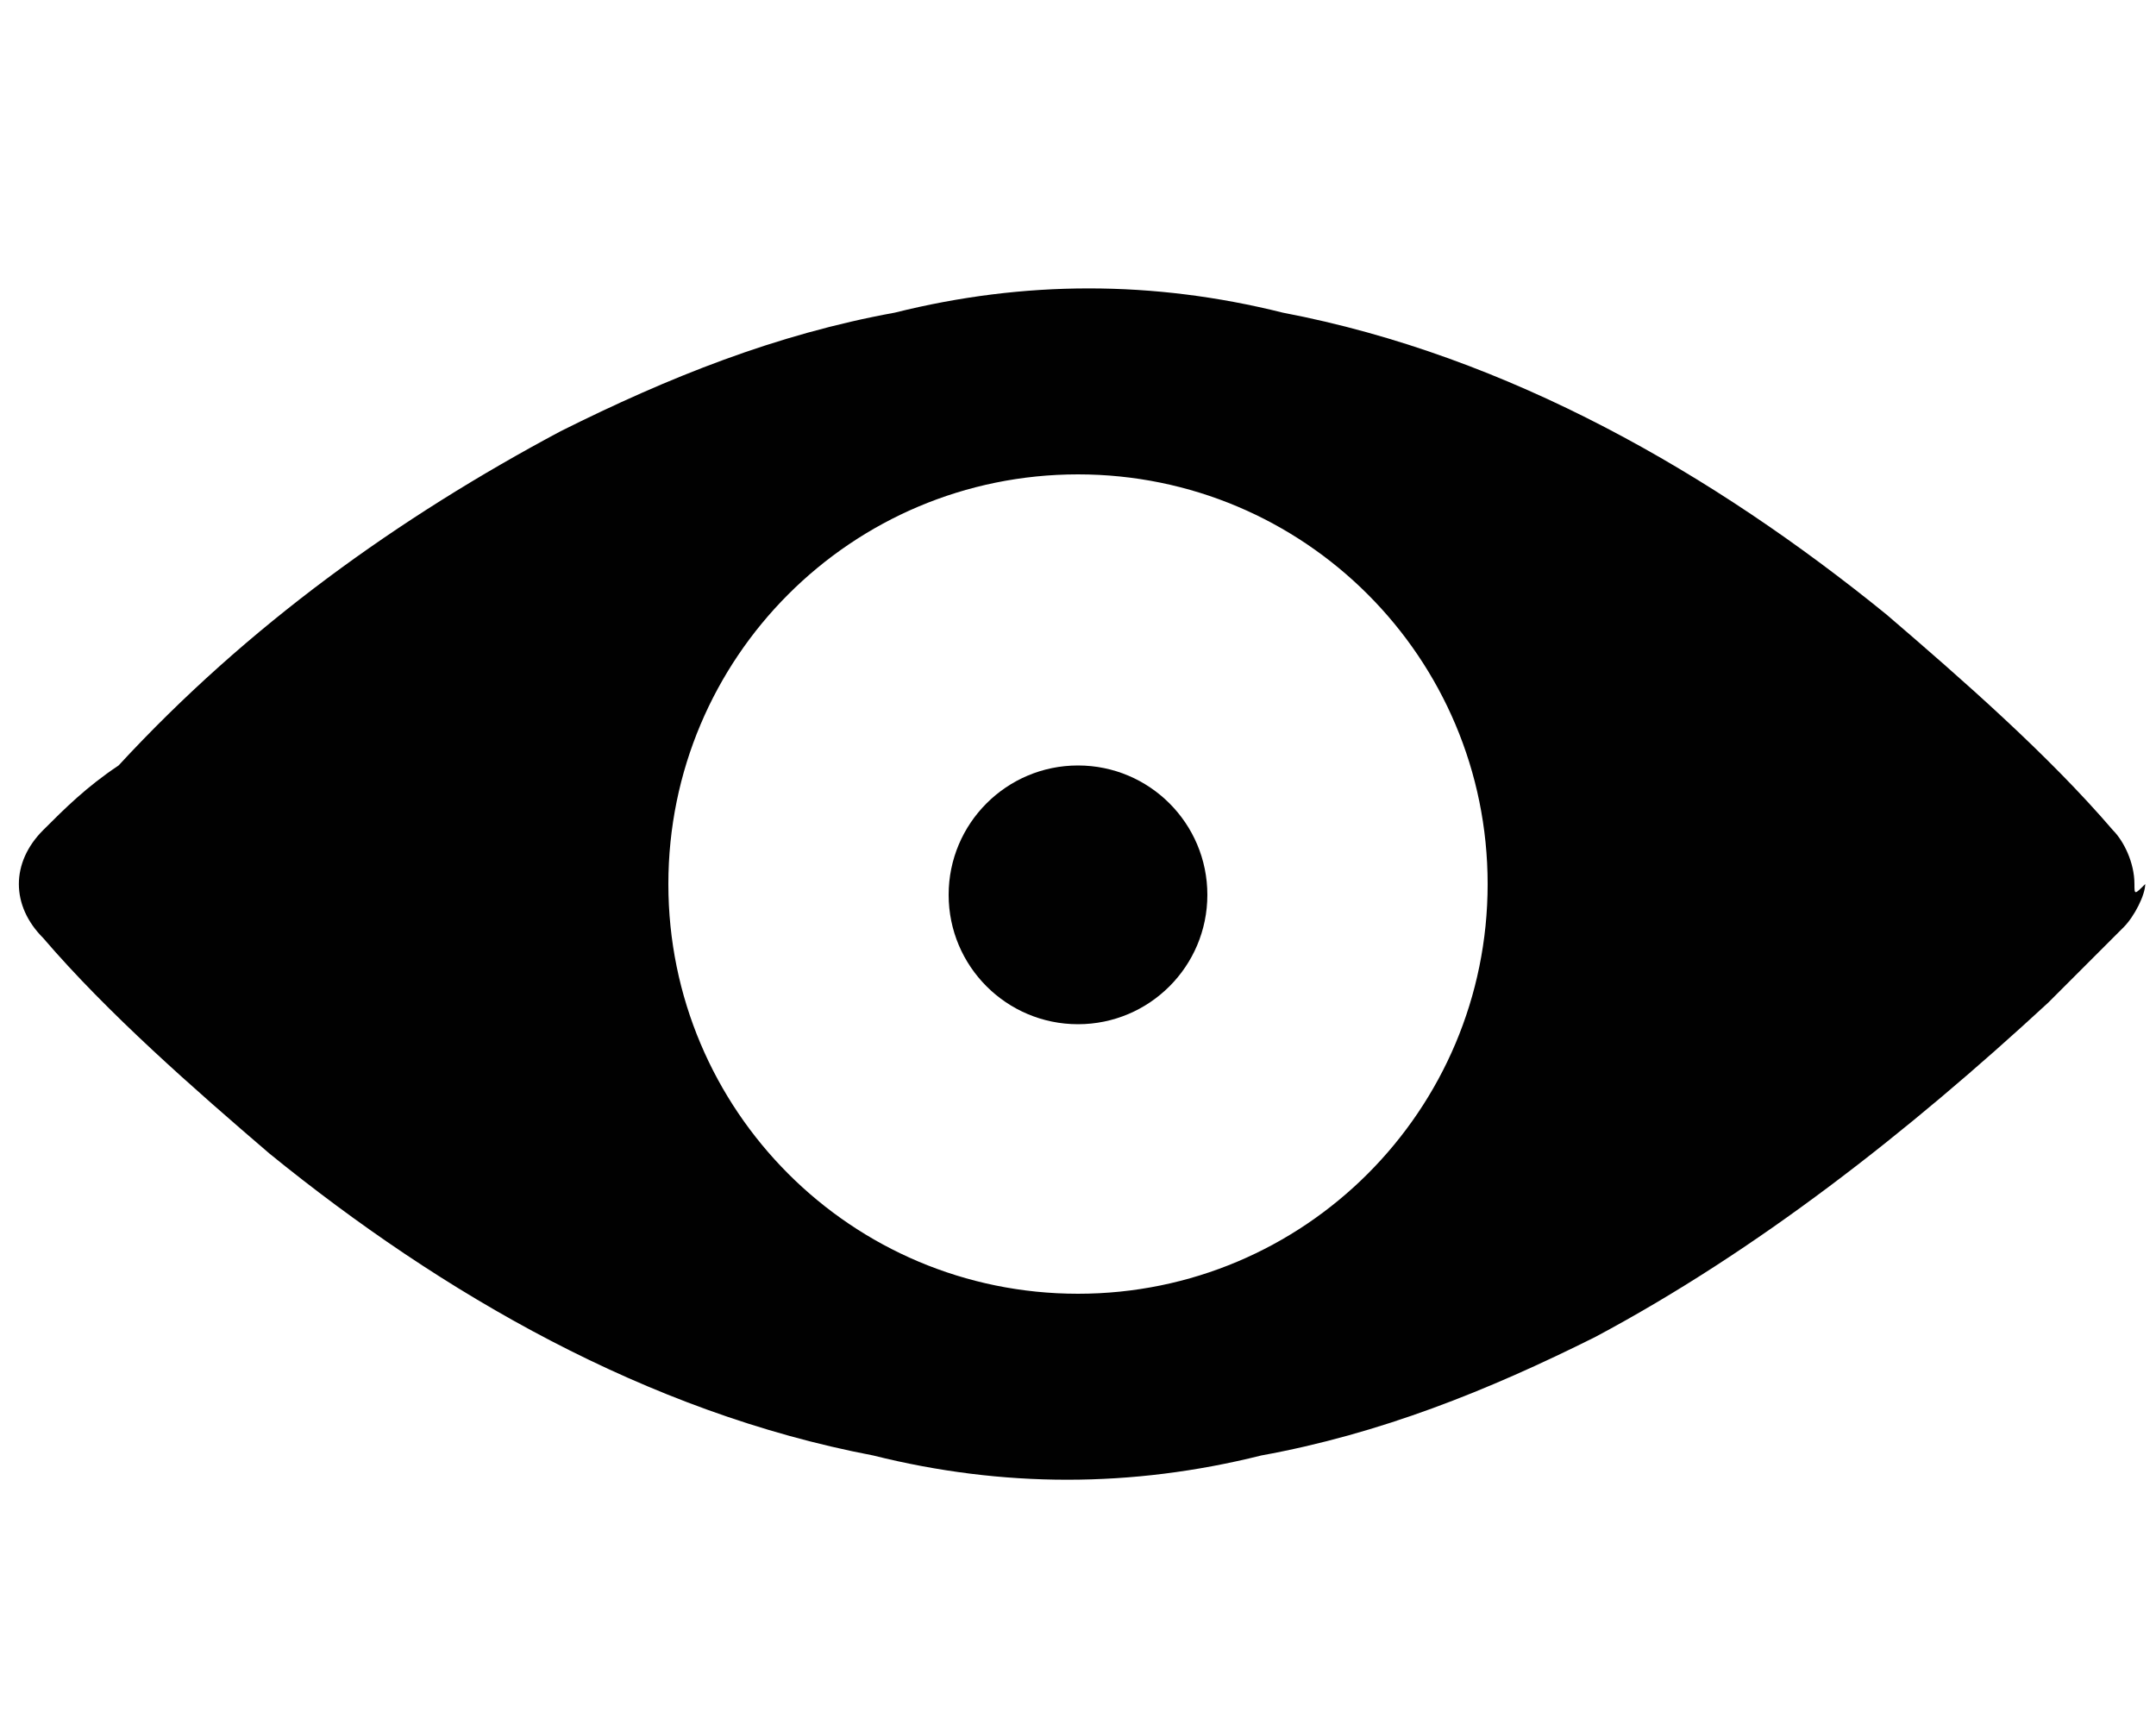 <?xml version="1.0" encoding="utf-8"?>
<!-- Generator: Adobe Illustrator 19.1.0, SVG Export Plug-In . SVG Version: 6.00 Build 0)  -->
<!DOCTYPE svg PUBLIC "-//W3C//DTD SVG 1.1//EN" "http://www.w3.org/Graphics/SVG/1.1/DTD/svg11.dtd">
<svg version="1.1" id="Layer_1" xmlns="http://www.w3.org/2000/svg" xmlns:xlink="http://www.w3.org/1999/xlink" x="0px" y="0px"
	 viewBox="0 0 20 16" style="enable-background:new 0 0 20 16;" xml:space="preserve">
<style type="text/css">
	.st0{fill:#010101;}
</style>
<path class="st0" d="M19.8,8.2C19.8,8.2,19.8,8.2,19.8,8.2C19.8,8.2,19.8,8.2,19.8,8.2C19.8,8.2,19.8,8.2,19.8,8.2
	C19.8,8.2,19.8,8.2,19.8,8.2C19.8,8.2,19.8,8.2,19.8,8.2c0-0.2-0.1-0.4-0.2-0.5c-0.6-0.7-1.4-1.4-2.1-2c-1.6-1.3-3.5-2.4-5.6-2.8
	c-1.2-0.3-2.4-0.3-3.6,0C7.2,3.1,6.2,3.5,5.2,4C3.7,4.8,2.3,5.8,1.1,7.1C0.8,7.3,0.6,7.5,0.4,7.7c-0.3,0.3-0.3,0.7,0,1
	c0.6,0.7,1.4,1.4,2.1,2c1.6,1.3,3.5,2.4,5.6,2.8c1.2,0.3,2.4,0.3,3.6,0c1.1-0.2,2.1-0.6,3.1-1.1c1.5-0.8,2.9-1.9,4.2-3.1
	c0.2-0.2,0.5-0.5,0.7-0.7c0.1-0.1,0.2-0.3,0.2-0.4c0,0,0,0,0,0c0,0,0,0,0,0c0,0,0,0,0,0C19.8,8.3,19.8,8.3,19.8,8.2
	C19.8,8.3,19.8,8.3,19.8,8.2C19.8,8.3,19.8,8.3,19.8,8.2C19.8,8.3,19.8,8.2,19.8,8.2z M10,12c-2.1,0-3.8-1.7-3.8-3.8
	c0-2.1,1.7-3.8,3.8-3.8s3.8,1.7,3.8,3.8S12.1,12,10,12z"/>
<circle class="st0" cx="10" cy="8.3" r="1.2"/>
</svg>
